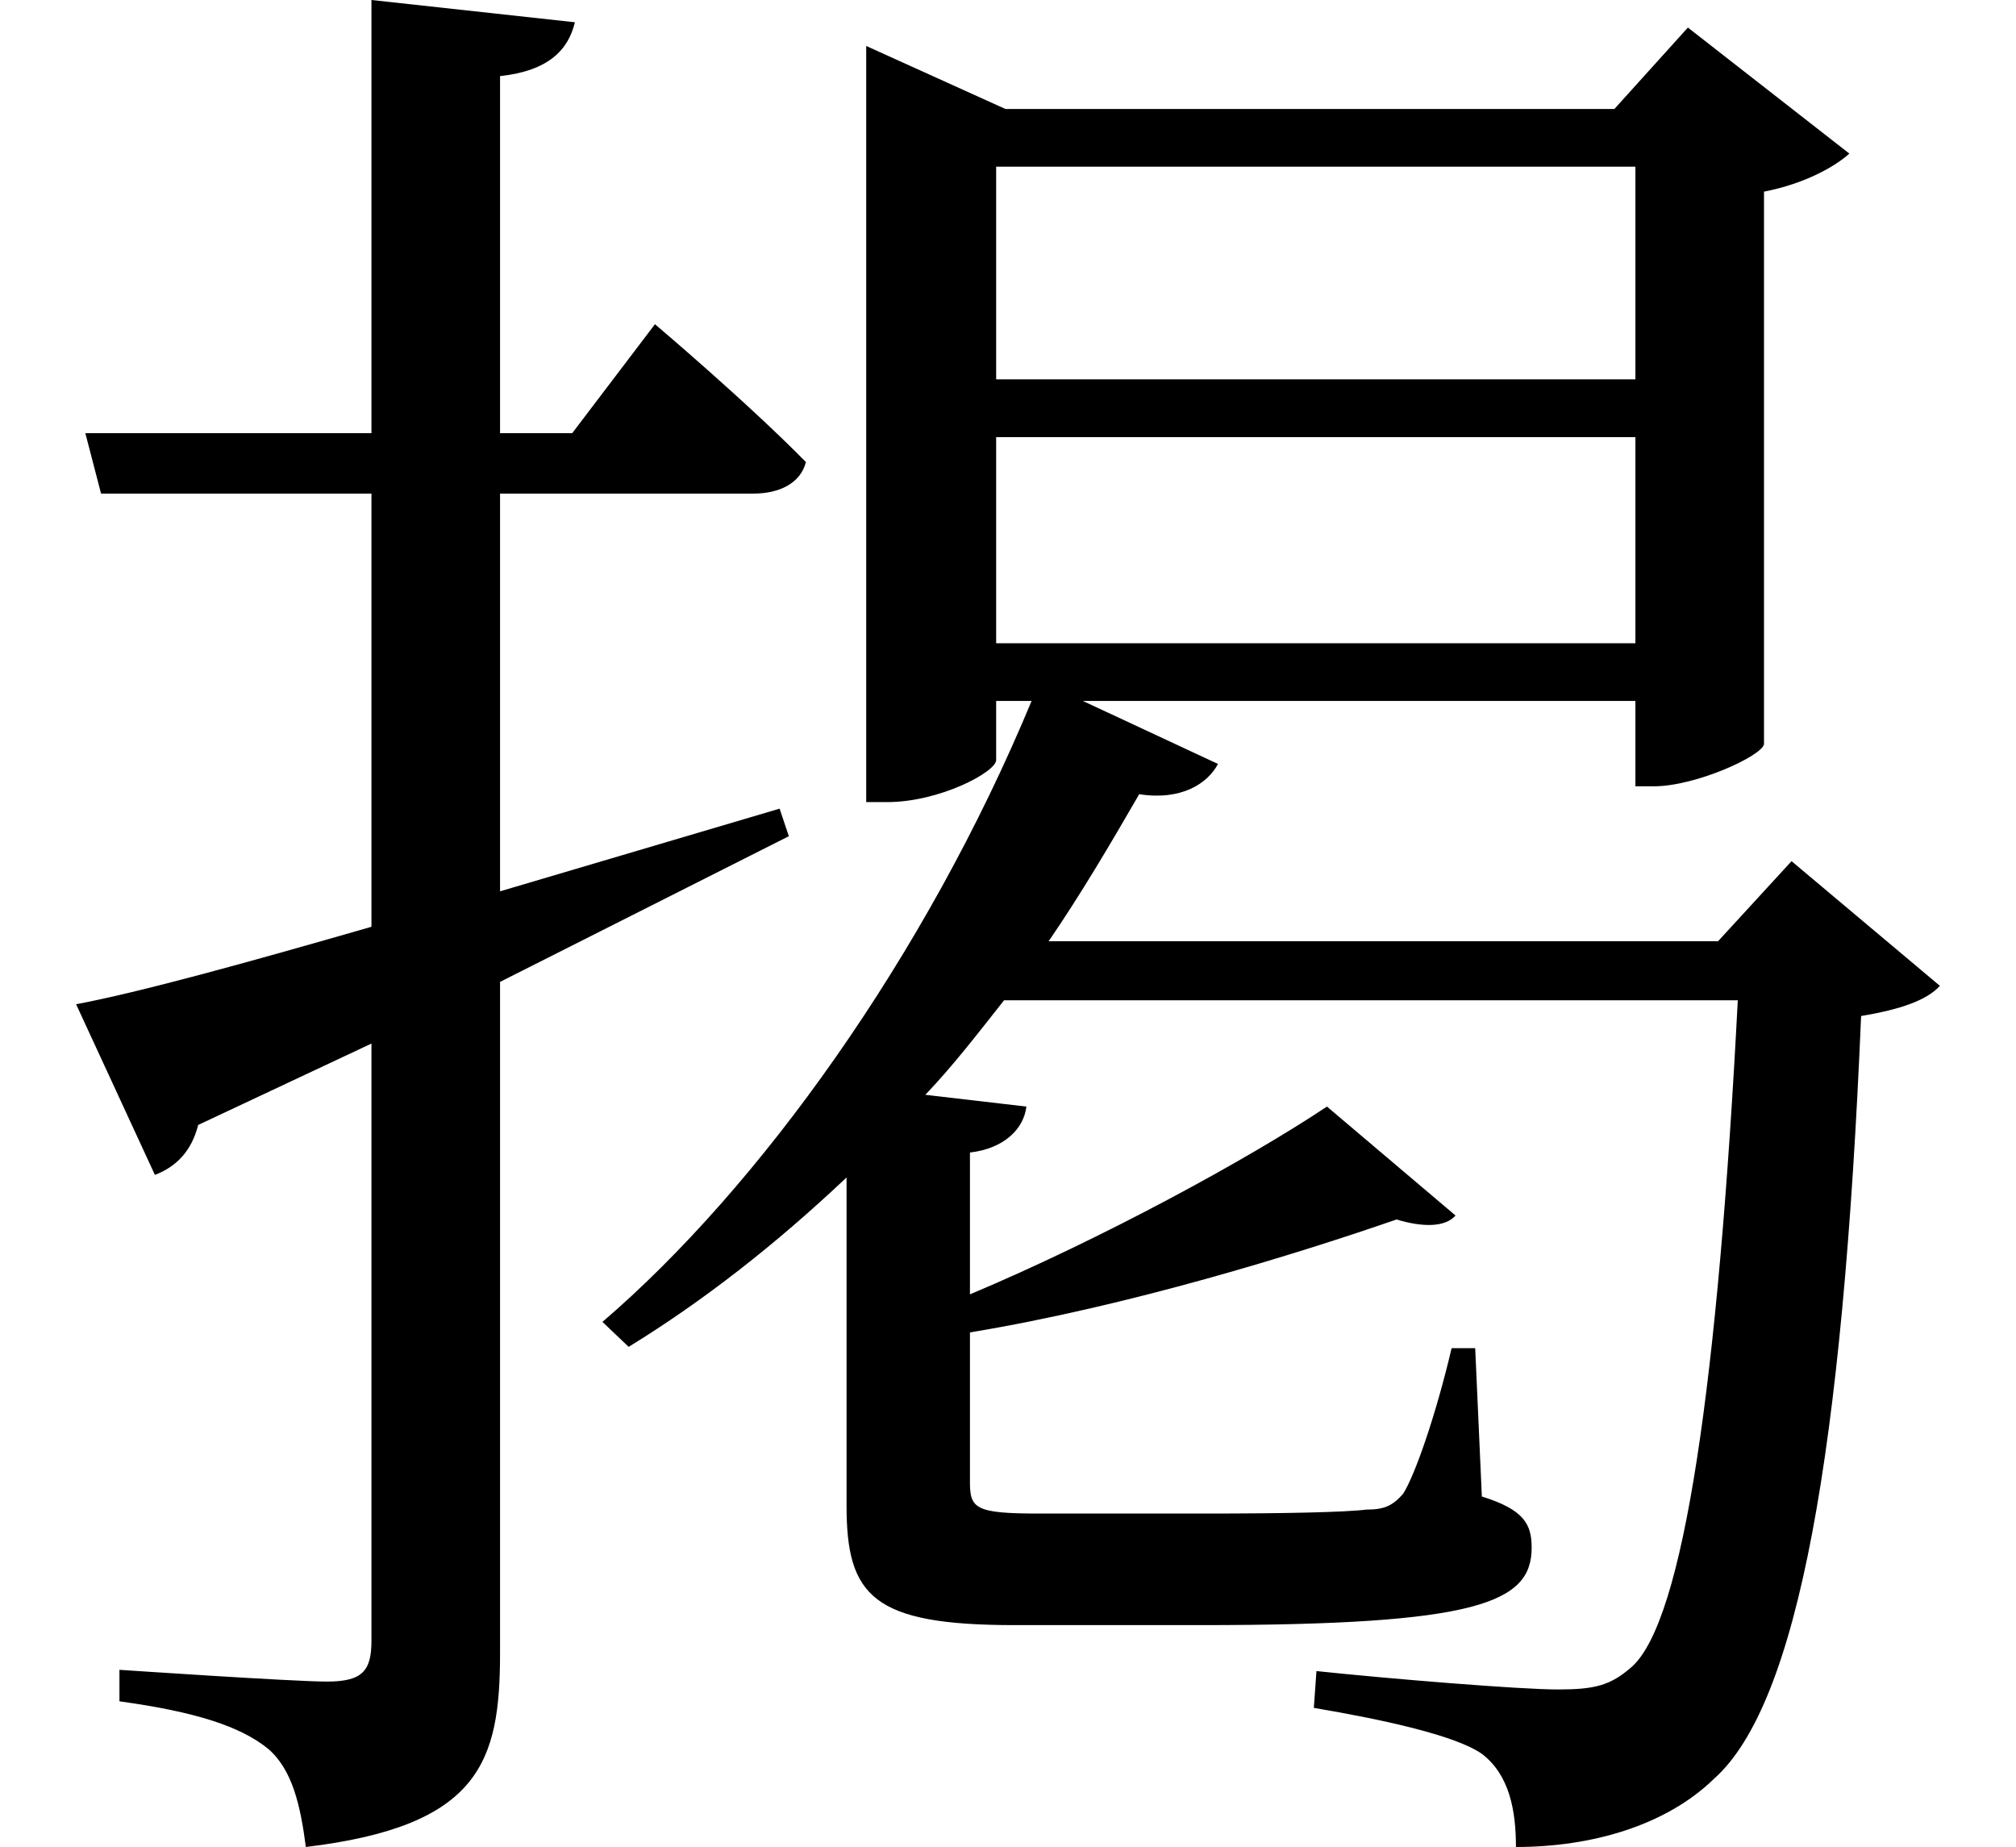 <svg height="21.984" viewBox="0 0 24 21.984" width="24" xmlns="http://www.w3.org/2000/svg">
<path d="M0.906,8.156 L1.844,6.125 C2.094,6.219 2.281,6.406 2.359,6.719 L4.422,7.688 L4.422,0.578 C4.422,0.219 4.312,0.094 3.891,0.094 C3.484,0.094 1.422,0.234 1.422,0.234 L1.422,-0.141 C2.328,-0.266 2.859,-0.438 3.188,-0.703 C3.484,-0.953 3.578,-1.391 3.641,-1.875 C5.719,-1.625 5.953,-0.859 5.953,0.438 L5.953,8.422 L9.391,10.156 L9.281,10.484 L5.953,9.5 L5.953,14.234 L8.969,14.234 C9.281,14.234 9.531,14.359 9.594,14.609 C8.906,15.312 7.797,16.25 7.797,16.25 L6.812,14.953 L5.953,14.953 L5.953,19.203 C6.531,19.266 6.766,19.516 6.844,19.844 L4.422,20.109 L4.422,14.953 L1.016,14.953 L1.203,14.234 L4.422,14.234 L4.422,9.078 C2.906,8.641 1.656,8.297 0.906,8.156 Z M11.859,14.906 L19.469,14.906 L19.469,12.453 L11.859,12.453 Z M11.859,15.594 L11.859,18.125 L19.469,18.125 L19.469,15.594 Z M15.797,6.938 C14.859,6.312 13.109,5.359 11.547,4.703 L11.547,6.391 C11.953,6.438 12.188,6.672 12.219,6.938 L11.016,7.078 C11.359,7.438 11.656,7.828 11.953,8.203 L20.688,8.203 C20.453,3.672 20.047,0.812 19.422,0.266 C19.172,0.047 18.984,0 18.547,0 C18.094,0 16.562,0.125 15.672,0.219 L15.641,-0.219 C16.469,-0.359 17.328,-0.547 17.641,-0.766 C17.969,-1.016 18.047,-1.438 18.047,-1.875 C18.938,-1.875 19.828,-1.625 20.406,-1.062 C21.406,-0.172 21.938,2.828 22.156,8.016 C22.625,8.094 22.938,8.203 23.094,8.375 L21.328,9.859 L20.453,8.906 L12.484,8.906 C12.859,9.453 13.219,10.062 13.562,10.656 C14.062,10.578 14.375,10.781 14.5,11.016 L12.891,11.766 L19.469,11.766 L19.469,10.75 L19.688,10.75 C20.188,10.75 20.969,11.109 21,11.25 L21,17.828 C21.484,17.922 21.844,18.125 22.016,18.281 L20.094,19.781 L19.219,18.812 L11.969,18.812 L10.312,19.562 L10.312,10.562 L10.562,10.562 C11.188,10.562 11.859,10.922 11.859,11.062 L11.859,11.766 L12.281,11.766 C11.016,8.719 9.031,5.969 7.172,4.375 L7.484,4.078 C8.375,4.625 9.234,5.297 10.078,6.094 L10.078,2.188 C10.078,1.109 10.391,0.766 12.078,0.766 L14.297,0.766 C17.594,0.766 18.234,1.031 18.234,1.688 C18.234,1.969 18.141,2.141 17.641,2.297 L17.562,4.062 L17.281,4.062 C17.094,3.266 16.844,2.547 16.703,2.328 C16.578,2.188 16.484,2.141 16.266,2.141 C16.016,2.109 15.266,2.094 14.375,2.094 L12.359,2.094 C11.609,2.094 11.547,2.156 11.547,2.469 L11.547,4.25 C13.438,4.562 15.453,5.188 16.625,5.594 C16.938,5.5 17.203,5.5 17.328,5.641 Z" transform="translate(0, 20.109) scale(1, -1)"/>
</svg>